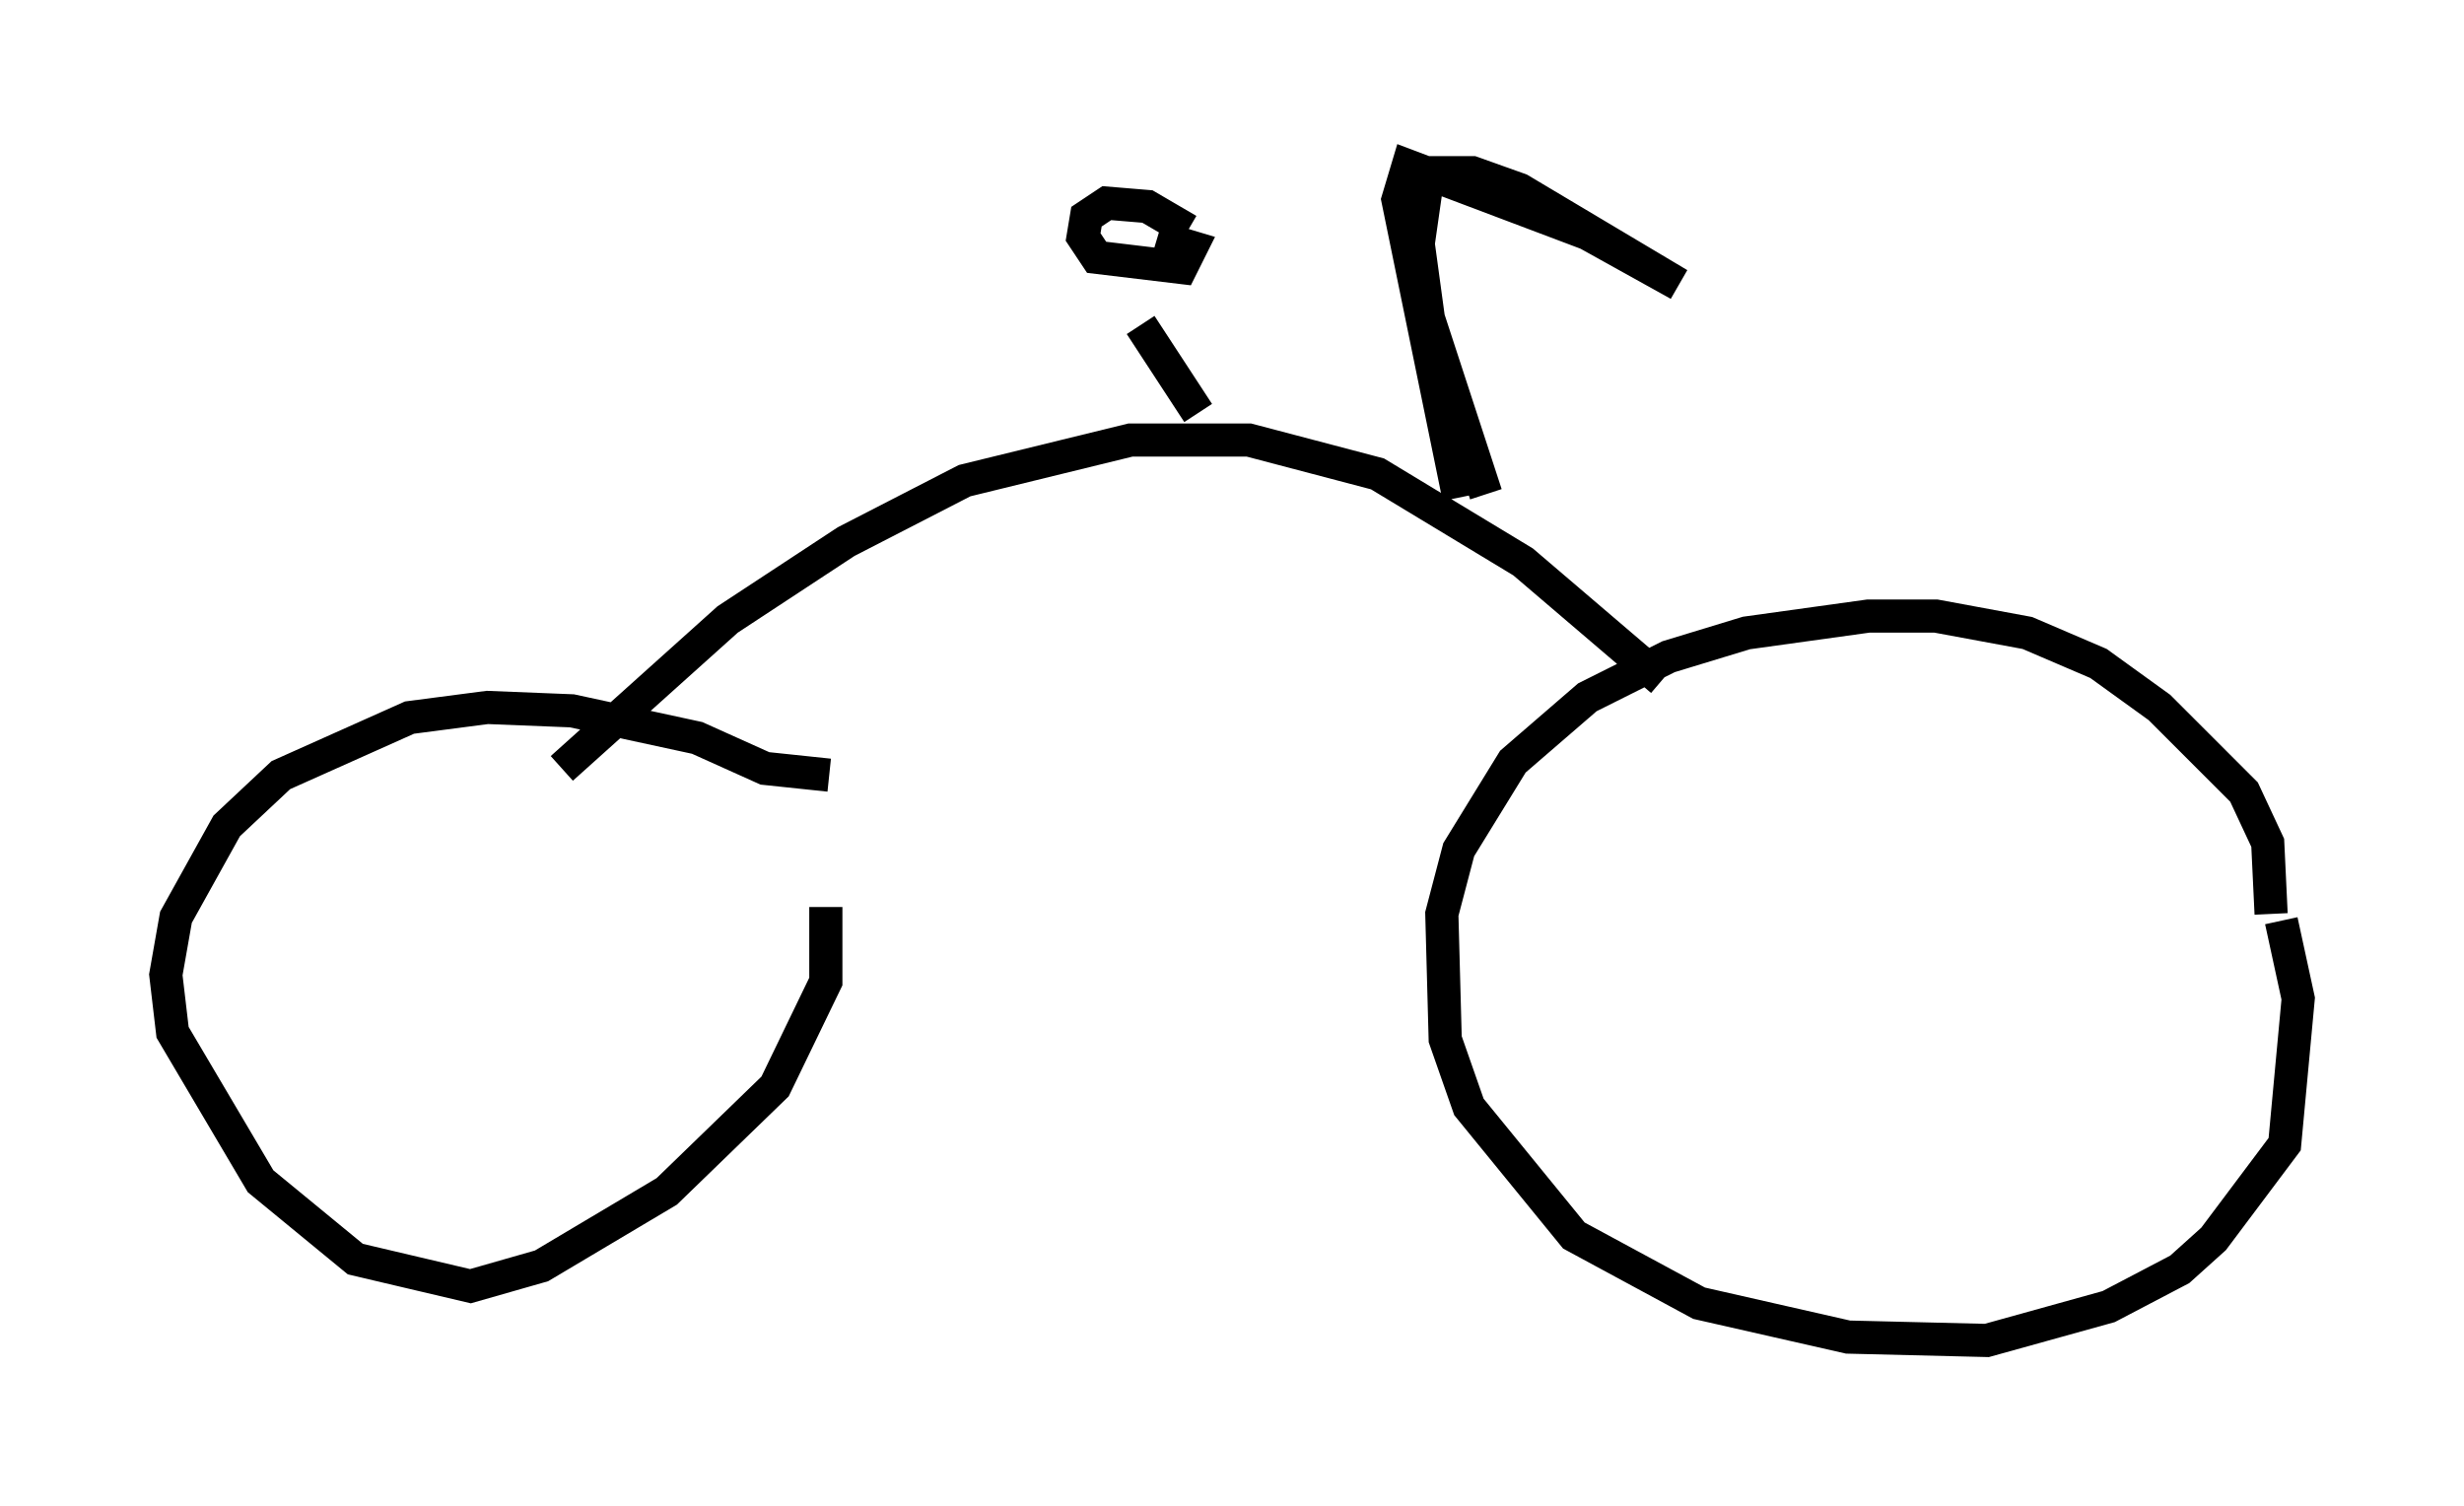<?xml version="1.0" encoding="utf-8" ?>
<svg baseProfile="full" height="45.423" version="1.1" width="74.313" xmlns="http://www.w3.org/2000/svg" xmlns:ev="http://www.w3.org/2001/xml-events" xmlns:xlink="http://www.w3.org/1999/xlink"><defs /><rect fill="white" height="45.423" width="74.313" x="0" y="0" /><path d="M24.294, 26.131 m0.613, 1.225 l0.0, 2.246 -1.531, 3.165 l-3.267, 3.165 -3.777, 2.246 l-2.144, 0.613 -3.471, -0.817 l-2.858, -2.348 -2.654, -4.492 l-0.204, -1.735 0.306, -1.735 l1.531, -2.756 1.633, -1.531 l3.879, -1.735 2.348, -0.306 l2.552, 0.102 3.777, 0.817 l2.042, 0.919 1.94, 0.204 m43.794, 4.39 l0.51, 2.348 -0.408, 4.39 l-2.144, 2.858 -1.021, 0.919 l-2.144, 1.123 -3.675, 1.021 l-4.185, -0.102 -4.492, -1.021 l-3.777, -2.042 -3.165, -3.879 l-0.715, -2.042 -0.102, -3.777 l0.51, -1.94 1.633, -2.654 l2.246, -1.94 2.45, -1.225 l2.348, -0.715 3.675, -0.51 l2.042, 0.0 2.756, 0.51 l2.144, 0.919 1.838, 1.327 l2.552, 2.552 0.715, 1.531 l0.102, 2.144 m-18.375, -7.044 l-4.185, -3.573 -4.39, -2.654 l-3.879, -1.021 -3.573, 0.0 l-5.002, 1.225 -3.573, 1.838 l-3.573, 2.348 -5.002, 4.492 m19.192, -10.719 l-1.735, -2.654 m0.51, -2.654 l1.021, 0.306 -0.306, 0.613 l-2.552, -0.306 -0.408, -0.613 l0.102, -0.613 0.613, -0.408 l1.225, 0.102 1.225, 0.715 m8.983, 7.963 l-1.735, -5.308 -0.306, -2.246 l0.306, -2.144 1.327, 0.0 l1.429, 0.51 4.798, 2.858 l-2.756, -1.531 -5.41, -2.042 l-0.306, 1.021 1.838, 8.983 " fill="none" stroke="black" stroke-width="1" /></svg>